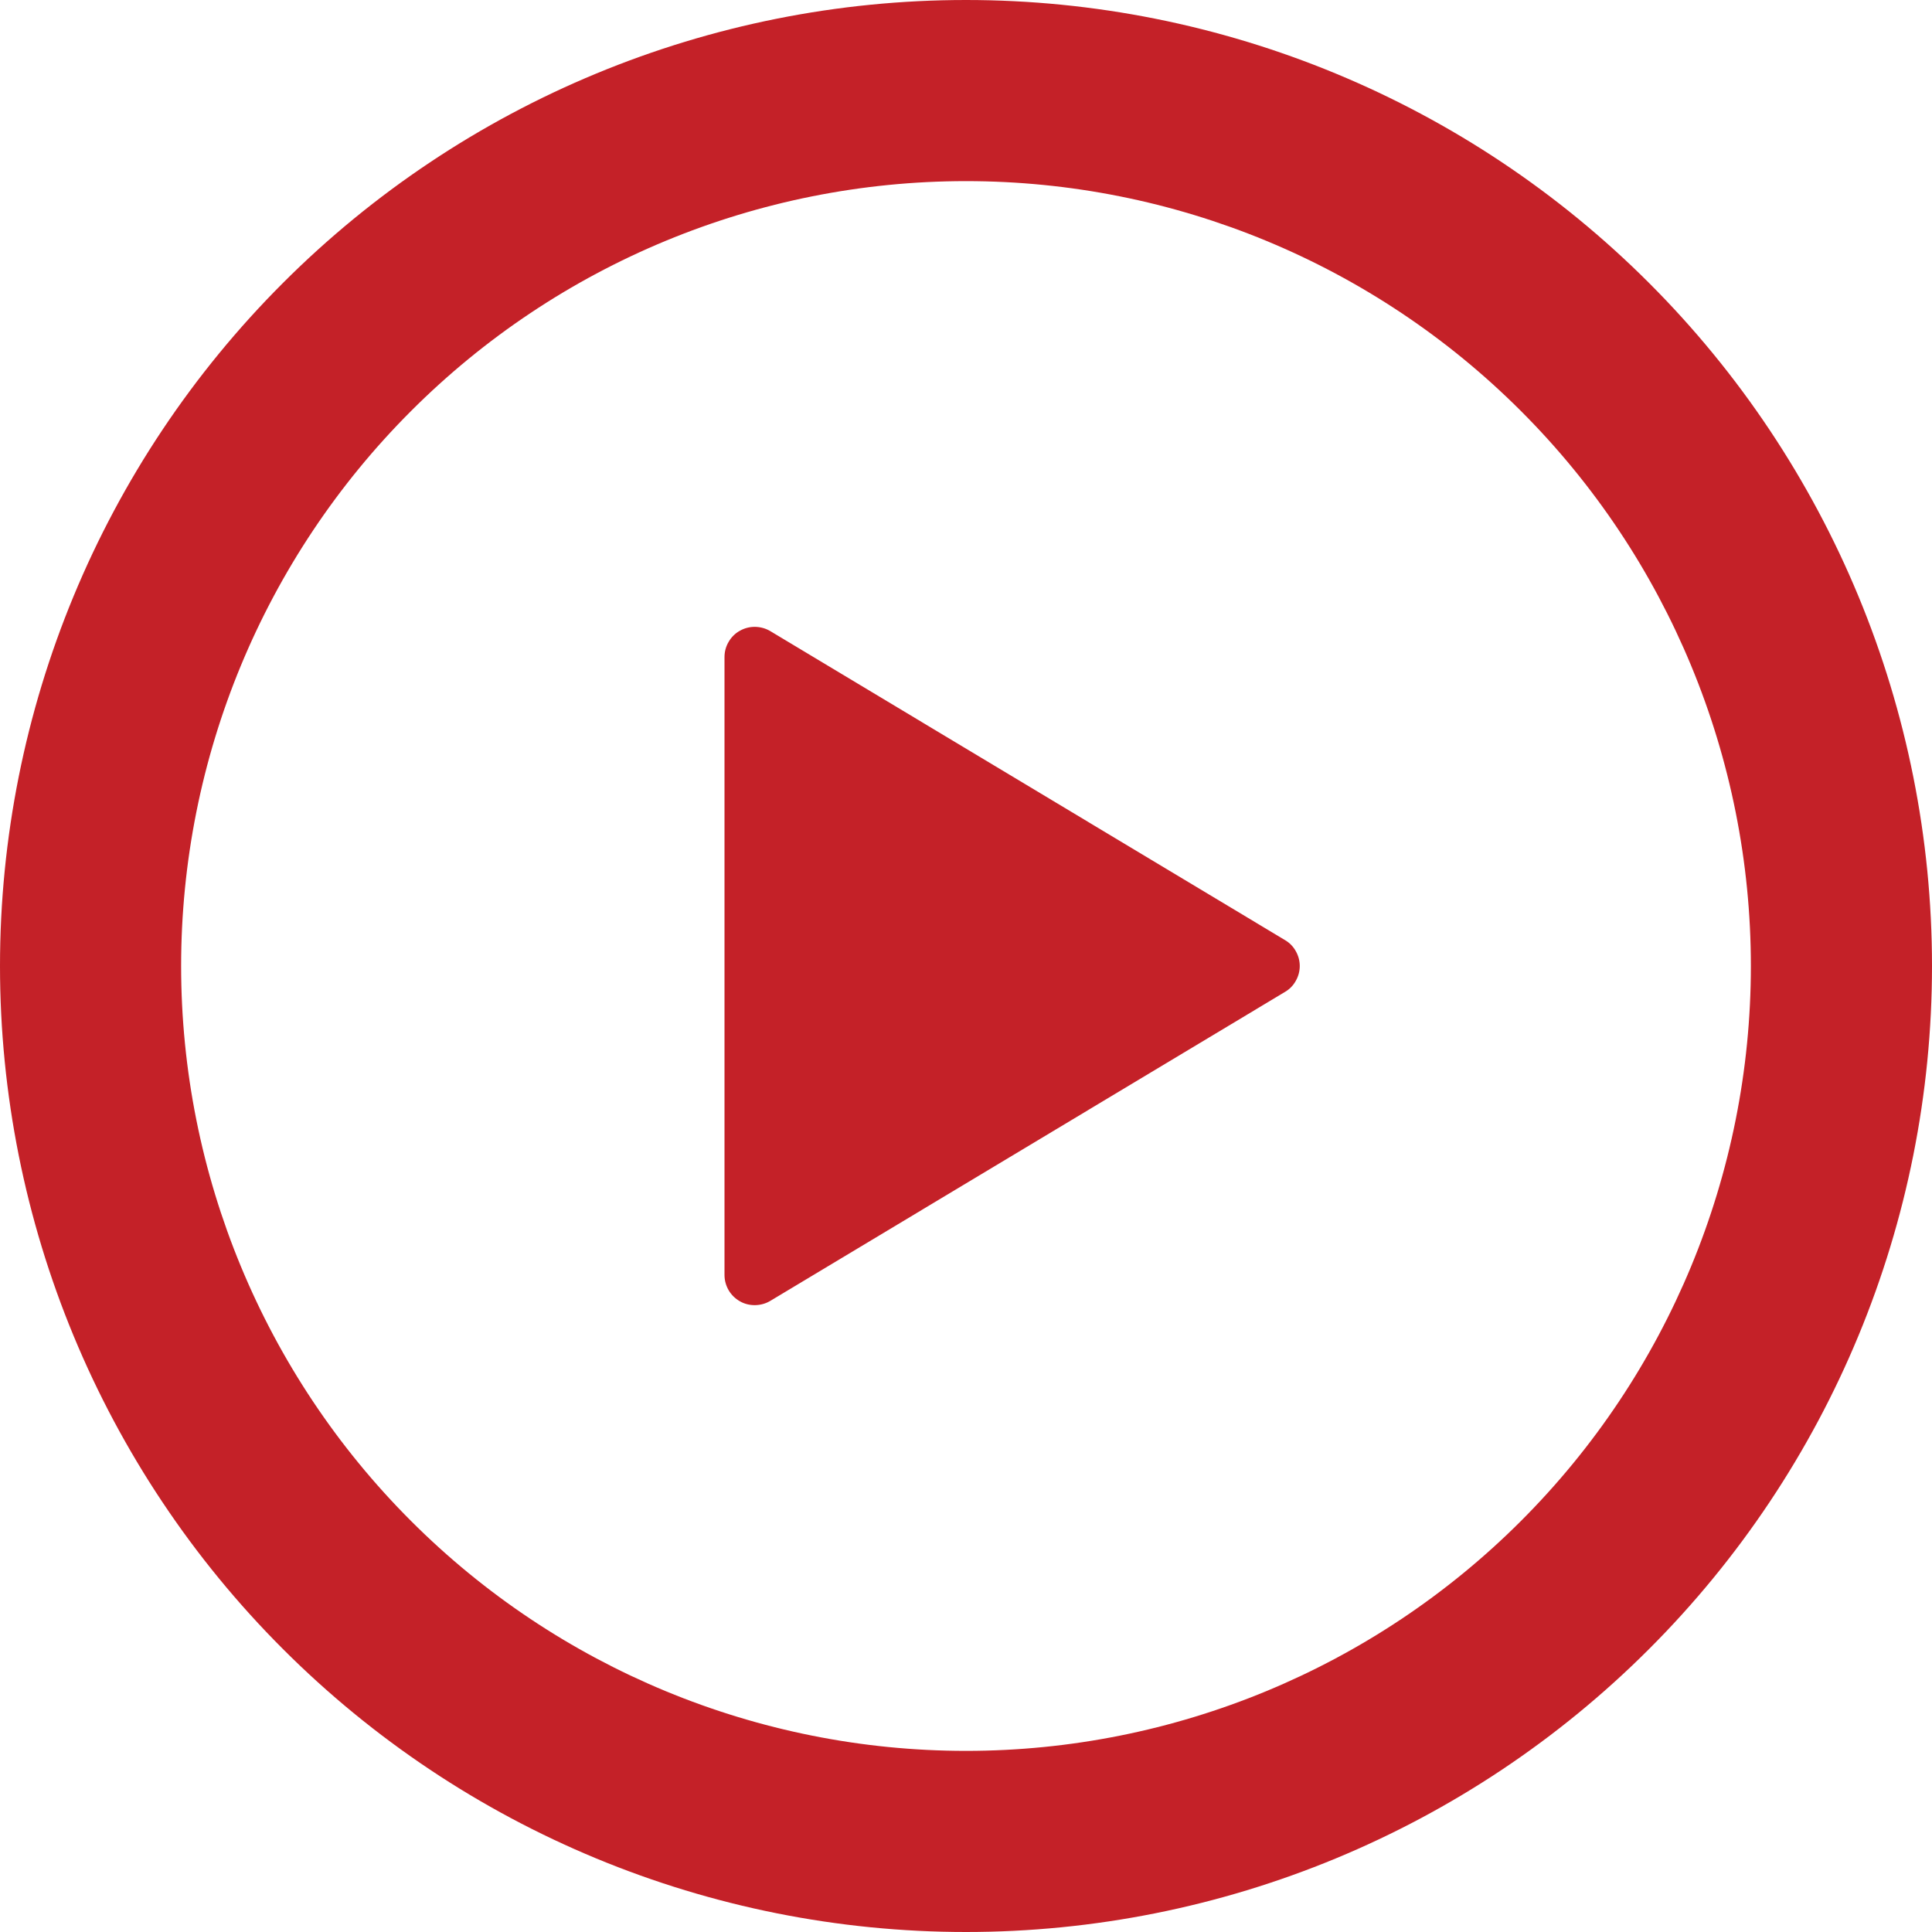 <svg width="24" height="24" viewBox="0 0 24 24" fill="none" xmlns="http://www.w3.org/2000/svg">
<path d="M12 0C15.183 0 18.235 1.264 20.485 3.515C22.736 5.765 24 8.817 24 12C24 15.183 22.736 18.235 20.485 20.485C18.235 22.736 15.183 24 12 24C8.817 24 5.765 22.736 3.515 20.485C1.264 18.235 0 15.183 0 12C0 8.817 1.264 5.765 3.515 3.515C5.765 1.264 8.817 0 12 0ZM2.25 12C2.25 14.586 3.277 17.066 5.106 18.894C6.934 20.723 9.414 21.75 12 21.75C14.586 21.75 17.066 20.723 18.894 18.894C20.723 17.066 21.75 14.586 21.75 12C21.75 9.414 20.723 6.934 18.894 5.106C17.066 3.277 14.586 2.25 12 2.25C9.414 2.25 6.934 3.277 5.106 5.106C3.277 6.934 2.25 9.414 2.25 12ZM9.569 7.84L15.964 11.679C16.02 11.712 16.066 11.759 16.097 11.816C16.129 11.872 16.146 11.935 16.146 12C16.146 12.065 16.129 12.128 16.097 12.184C16.066 12.241 16.02 12.288 15.964 12.321L9.569 16.16C9.512 16.194 9.447 16.212 9.38 16.213C9.314 16.214 9.248 16.198 9.191 16.165C9.133 16.132 9.085 16.085 9.051 16.027C9.018 15.97 9 15.905 9 15.838V8.163C9 8.096 9.017 8.031 9.051 7.974C9.084 7.916 9.132 7.868 9.19 7.836C9.248 7.803 9.313 7.786 9.38 7.787C9.446 7.788 9.512 7.806 9.569 7.84Z" fill="#C42128"/>
</svg>
